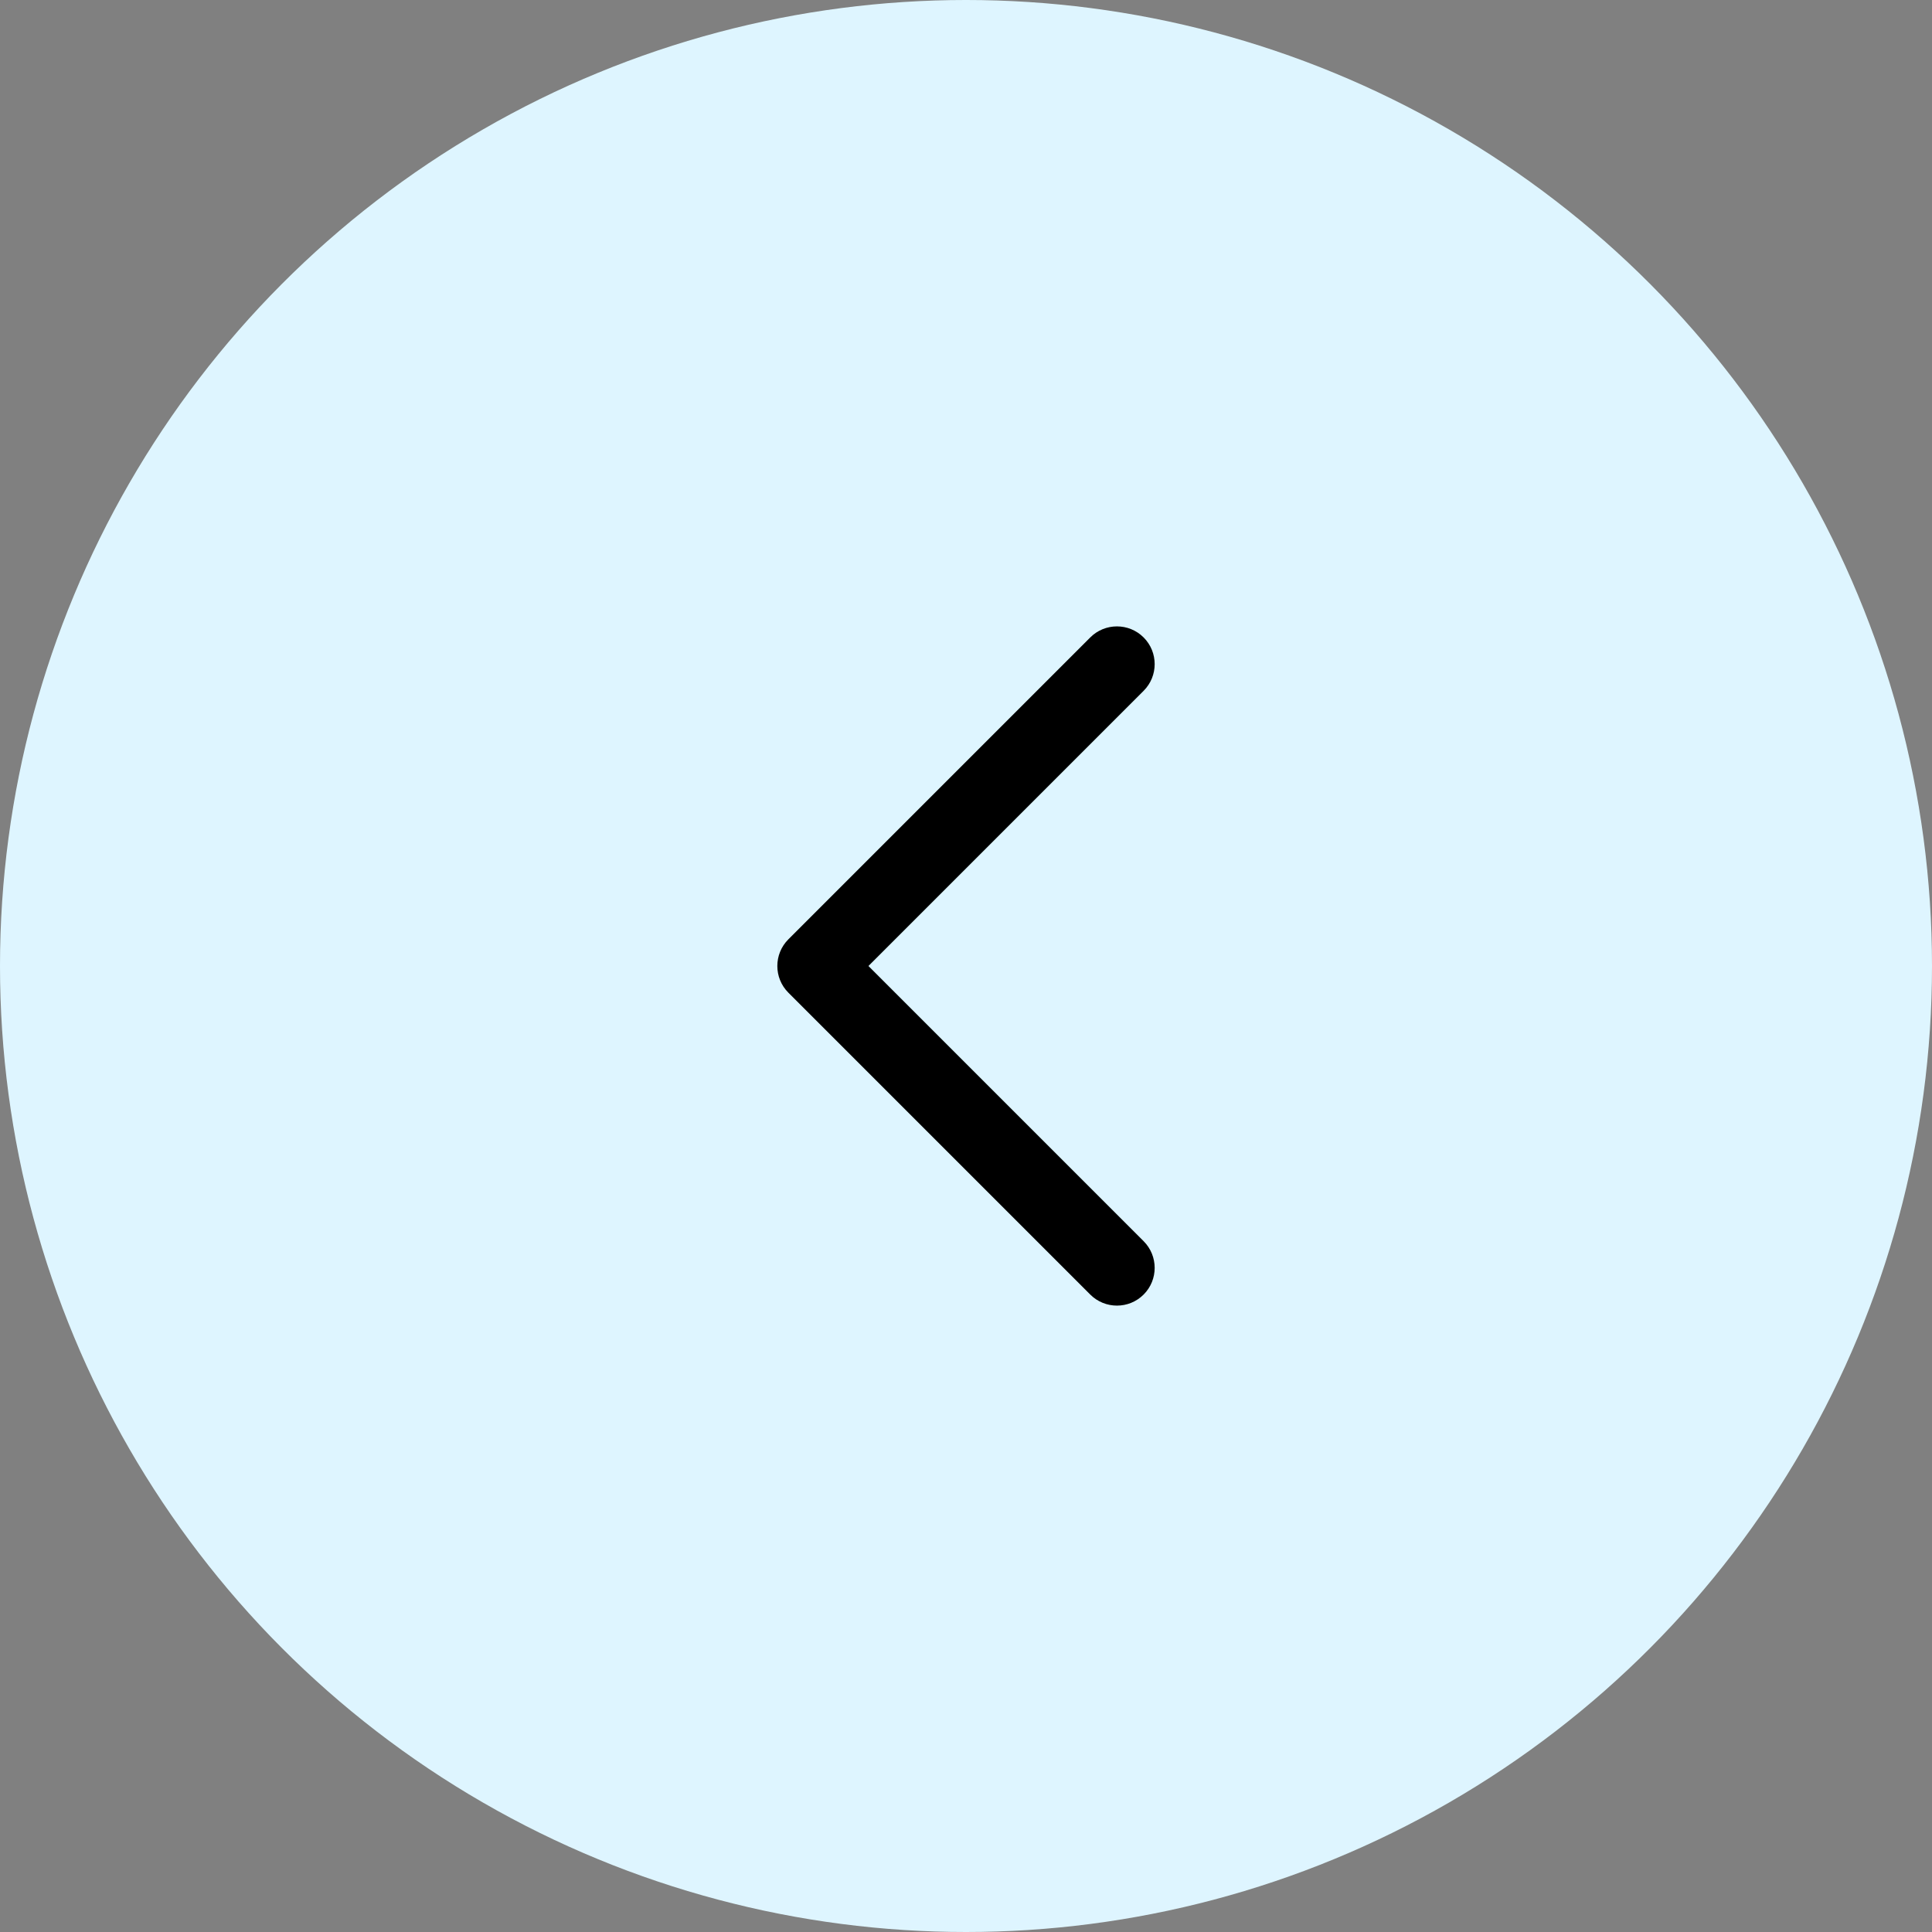 <svg width="32" height="32" viewBox="0 0 32 32" fill="none" xmlns="http://www.w3.org/2000/svg">
<rect x="0" y="0" width="32" height="32" fill="#808080" stroke="none"/>
<circle cx="16" cy="16" r="16" fill="#DEF5FF"/>
<path fill-rule="evenodd" clip-rule="evenodd" d="M18.942 10.558C19.186 10.802 19.186 11.198 18.942 11.442L14.384 16L18.942 20.558C19.186 20.802 19.186 21.198 18.942 21.442C18.698 21.686 18.302 21.686 18.058 21.442L13.058 16.442C12.814 16.198 12.814 15.802 13.058 15.558L18.058 10.558C18.302 10.314 18.698 10.314 18.942 10.558Z" fill="black"/>
</svg>
